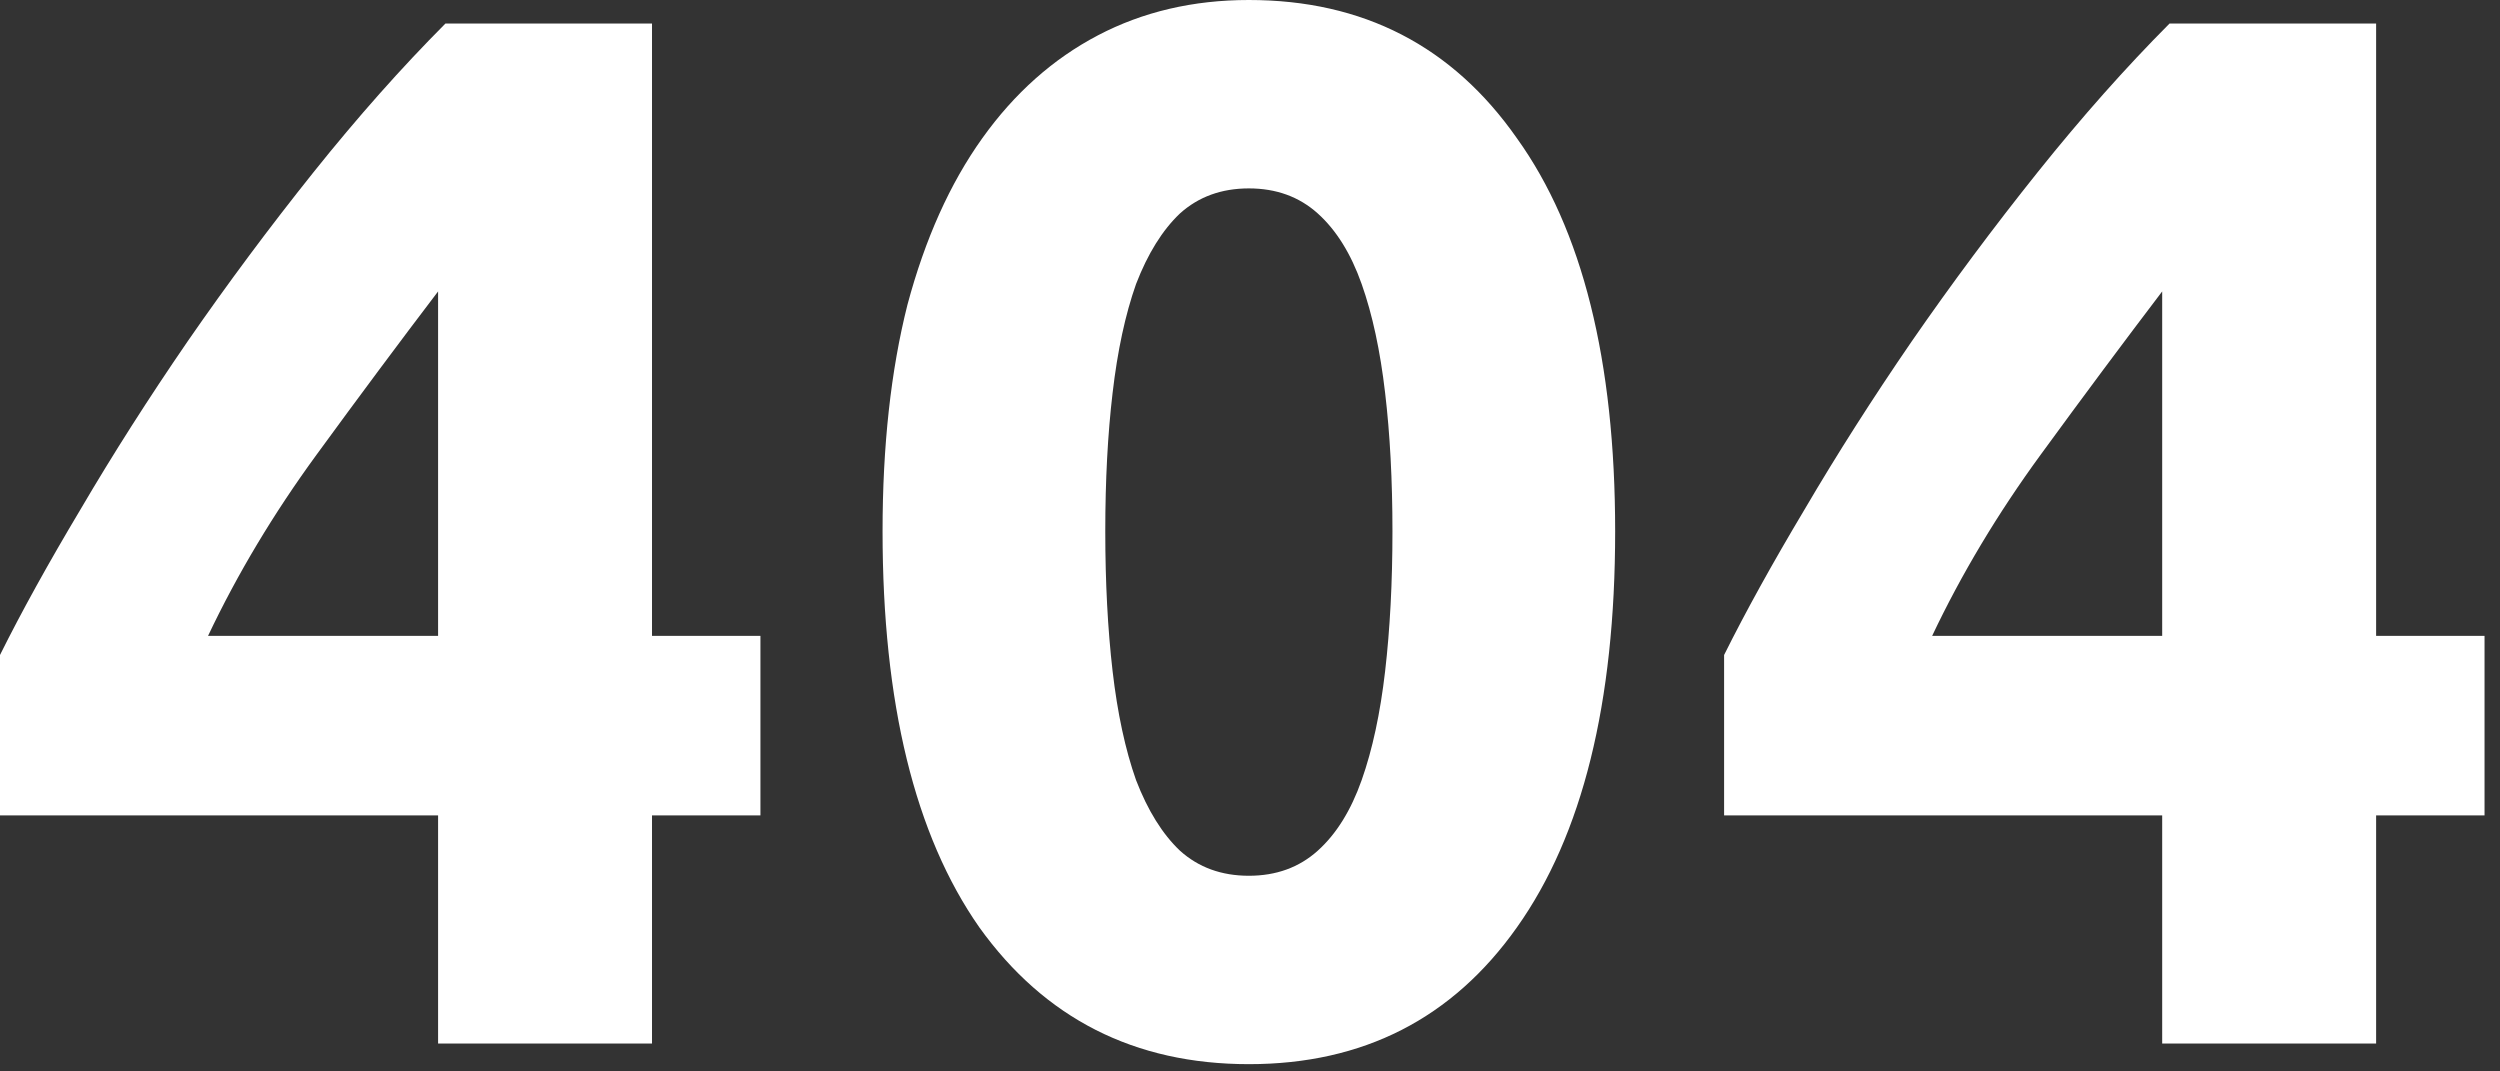 <svg width="161" height="69" viewBox="0 0 161 69" fill="none" xmlns="http://www.w3.org/2000/svg">
<rect x="0" y="0" width="161" height="69" fill="#333333" stroke="none"/>
<g id="404">
<path d="M28.213 18.768C25.76 21.991 23.149 25.498 20.381 29.29C17.613 33.081 15.286 36.967 13.399 40.948H28.213V18.768ZM41.989 1.517V40.948H48.972V52.513H41.989V67.205H28.213V52.513H0V42.181C1.384 39.4 3.114 36.272 5.19 32.797C7.266 29.258 9.562 25.656 12.078 21.991C14.657 18.262 17.362 14.629 20.192 11.09C23.023 7.551 25.854 4.36 28.685 1.517H41.989Z" fill="white"/>
<path d="M104.016 34.218C104.016 45.277 101.909 53.776 97.694 59.716C93.542 65.593 87.787 68.532 80.427 68.532C73.067 68.532 67.279 65.593 63.065 59.716C58.913 53.776 56.837 45.277 56.837 34.218C56.837 28.721 57.372 23.855 58.441 19.621C59.574 15.387 61.178 11.817 63.254 8.91C65.329 6.003 67.814 3.792 70.708 2.275C73.601 0.758 76.841 0 80.427 0C87.787 0 93.542 2.97 97.694 8.91C101.909 14.787 104.016 23.223 104.016 34.218ZM89.674 34.218C89.674 30.932 89.516 27.962 89.202 25.308C88.887 22.591 88.384 20.253 87.692 18.294C87 16.335 86.057 14.819 84.861 13.744C83.666 12.67 82.188 12.133 80.427 12.133C78.665 12.133 77.187 12.67 75.992 13.744C74.859 14.819 73.916 16.335 73.161 18.294C72.469 20.253 71.966 22.591 71.651 25.308C71.337 27.962 71.18 30.932 71.18 34.218C71.18 37.504 71.337 40.506 71.651 43.223C71.966 45.941 72.469 48.279 73.161 50.238C73.916 52.197 74.859 53.713 75.992 54.787C77.187 55.862 78.665 56.399 80.427 56.399C82.188 56.399 83.666 55.862 84.861 54.787C86.057 53.713 87 52.197 87.692 50.238C88.384 48.279 88.887 45.941 89.202 43.223C89.516 40.506 89.674 37.504 89.674 34.218Z" fill="white"/>
<path d="M139.245 18.768C136.792 21.991 134.182 25.498 131.414 29.29C128.646 33.081 126.318 36.967 124.431 40.948H139.245V18.768ZM153.022 1.517V40.948H160.004V52.513H153.022V67.205H139.245V52.513H111.032V42.181C112.416 39.4 114.146 36.272 116.222 32.797C118.298 29.258 120.594 25.656 123.11 21.991C125.689 18.262 128.394 14.629 131.225 11.09C134.056 7.551 136.886 4.36 139.717 1.517H153.022Z" fill="white"/>
</g>
</svg>
